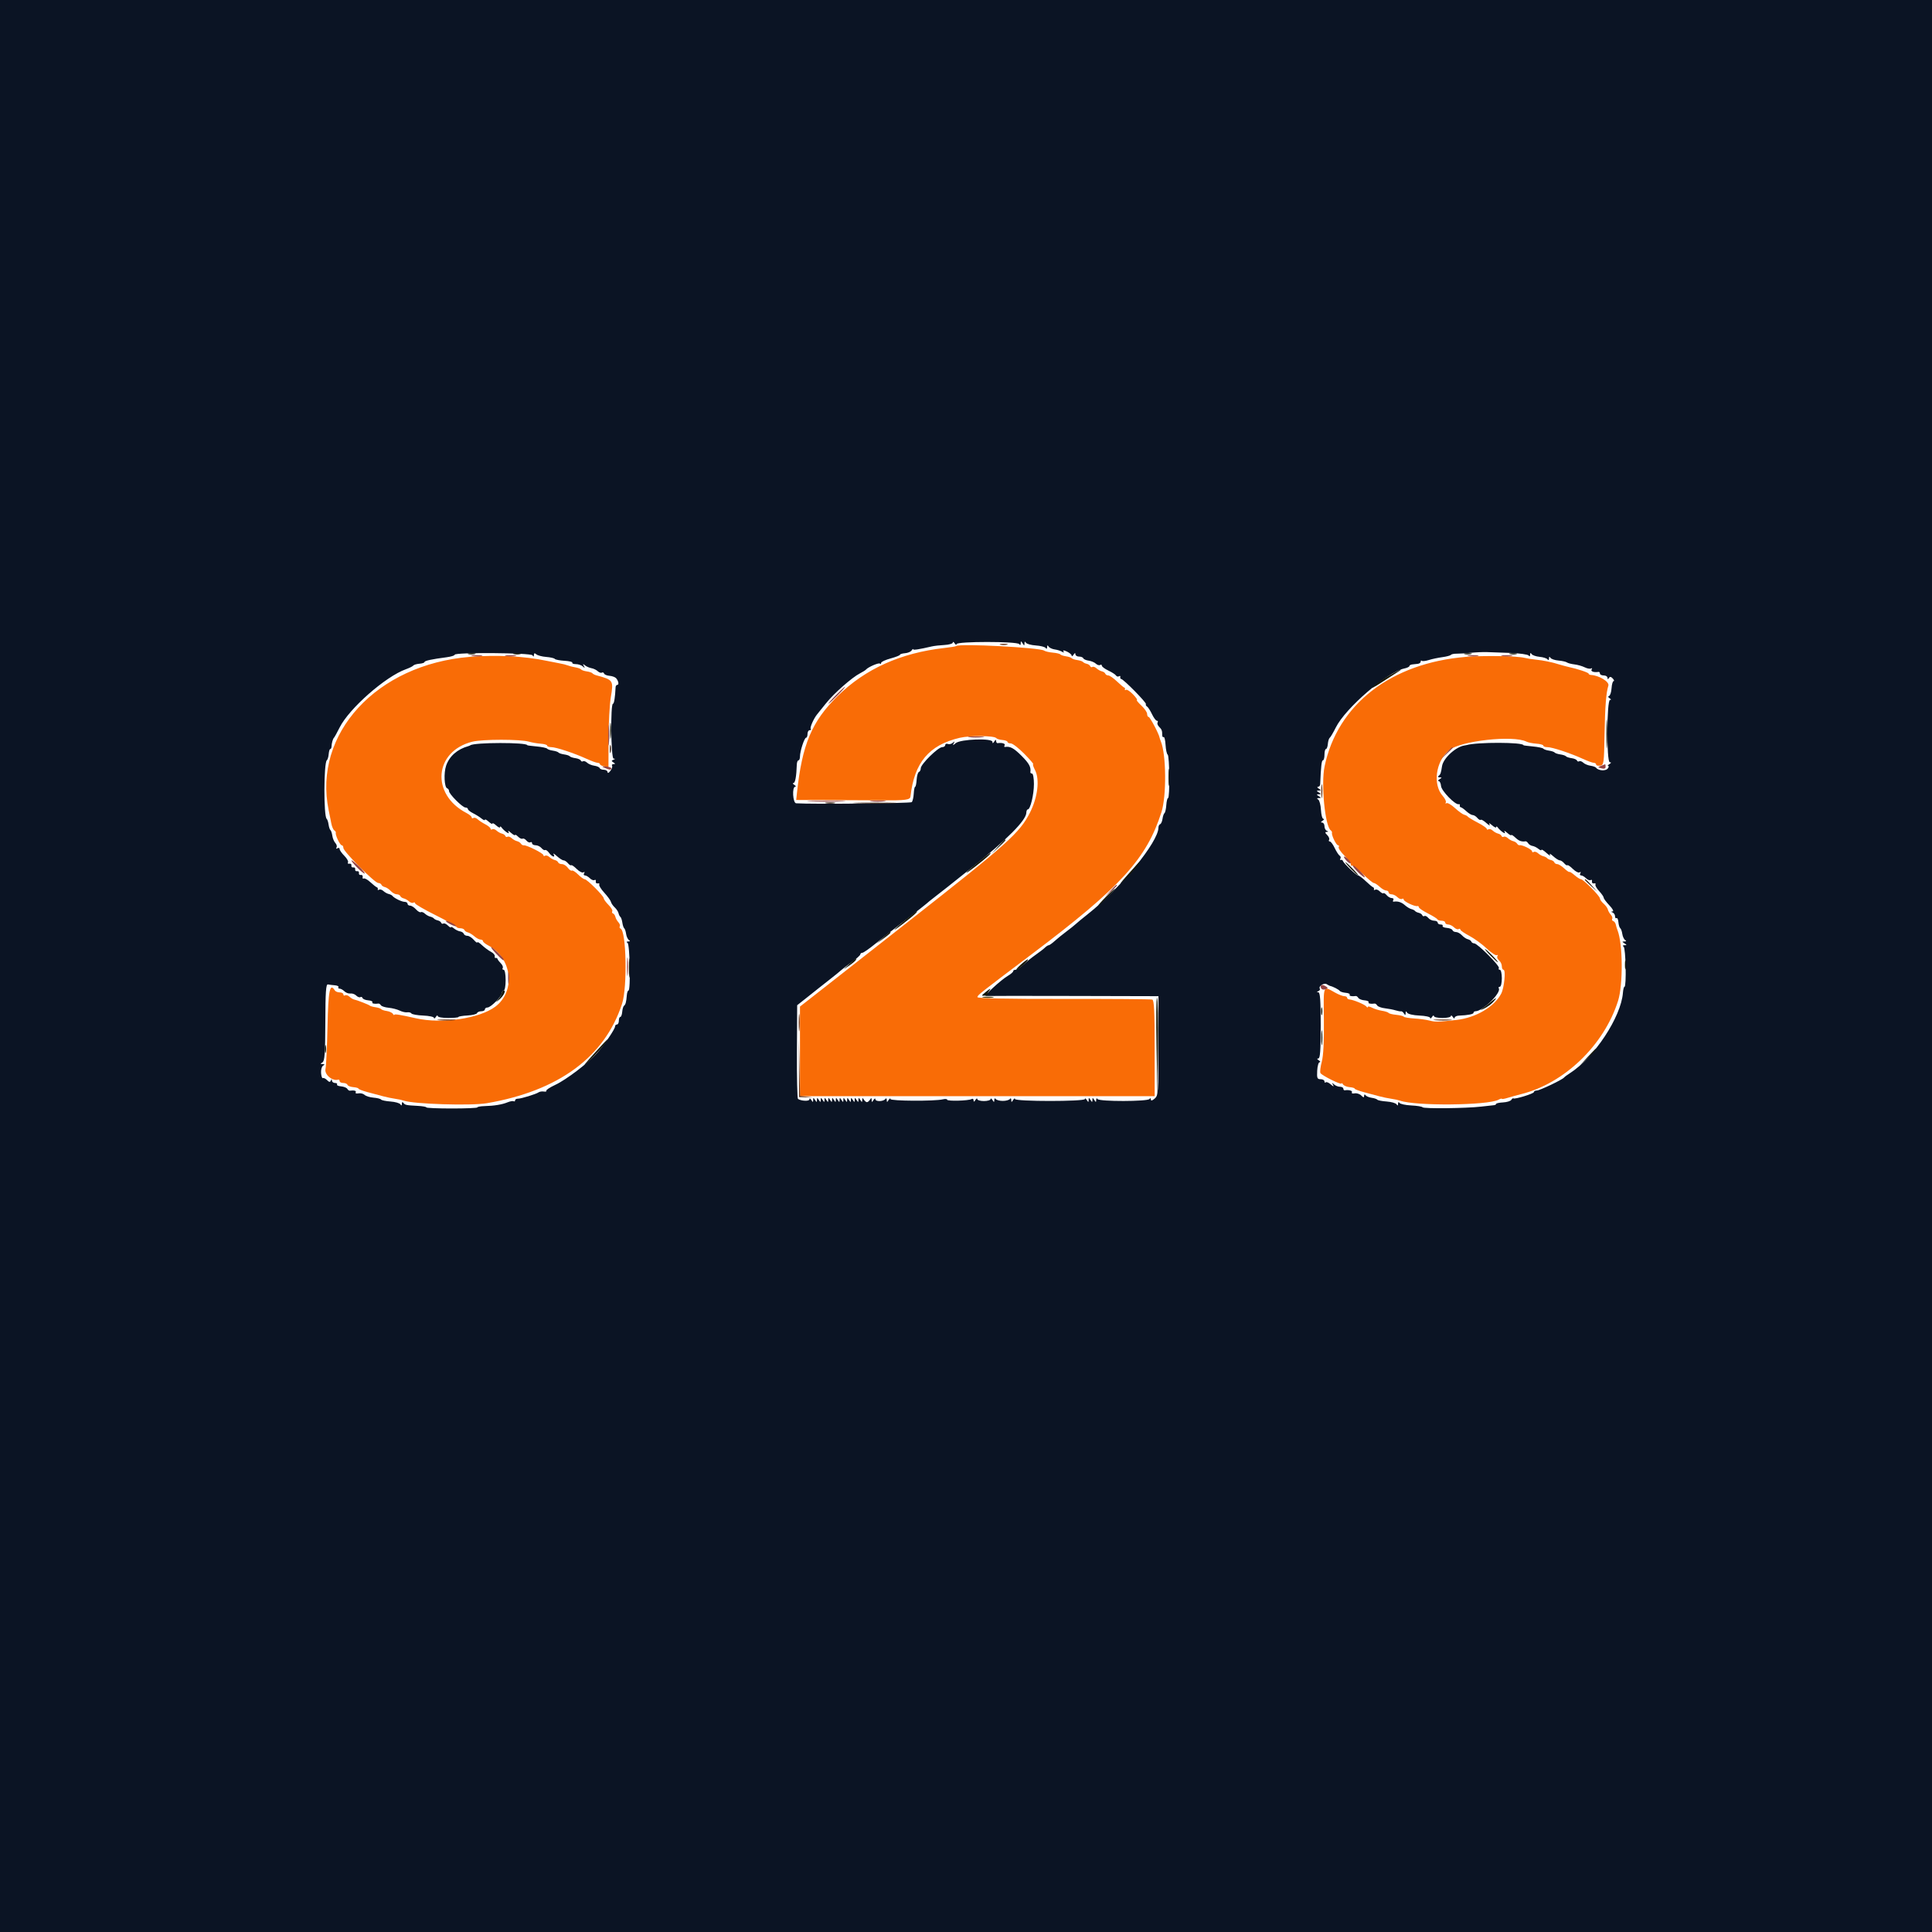 <svg id="svg" version="1.1" xmlns="http://www.w3.org/2000/svg" xmlns:xlink="http://www.w3.org/1999/xlink" width="400" height="400" viewBox="0, 0, 400,400"><g id="svgg"><path id="path0" d="M198.009 133.751 C 197.922 133.832,196.797 134.017,195.508 134.161 C 186.476 135.170,179.122 138.489,173.391 144.141 C 168.053 149.405,166.072 154.131,165.002 164.160 L 164.846 165.625 170.997 165.649 C 174.380 165.661,179.570 165.686,182.529 165.704 C 187.506 165.734,188.427 165.611,188.506 164.909 C 189.295 157.874,192.331 154.256,198.705 152.755 C 200.823 152.256,205.897 152.300,206.272 152.820 C 206.391 152.986,206.963 153.160,207.541 153.208 C 208.120 153.256,208.594 153.433,208.594 153.601 C 208.594 153.769,208.901 153.910,209.277 153.915 C 209.653 153.920,210.908 154.887,212.065 156.064 C 213.223 157.240,214.053 158.203,213.911 158.203 C 213.768 158.203,213.941 158.763,214.295 159.448 C 215.293 161.377,214.852 165.069,213.246 168.233 C 211.103 172.455,208.654 174.653,188.213 190.692 C 185.565 192.770,180.322 196.885,176.563 199.836 C 172.803 202.788,168.804 205.922,167.677 206.801 L 165.628 208.398 165.626 217.676 L 165.625 226.953 202.344 226.953 L 239.063 226.953 239.063 217.034 C 239.063 209.446,238.948 207.077,238.574 206.952 C 238.306 206.863,230.044 206.801,220.215 206.815 C 208.466 206.832,202.351 206.706,202.366 206.447 C 202.390 206.026,202.682 205.796,213.672 197.511 C 232.057 183.652,237.374 177.827,240.462 168.164 C 241.536 164.804,241.469 156.245,240.347 153.516 C 240.215 153.193,240.091 152.828,240.073 152.703 C 239.966 151.987,238.095 148.438,237.824 148.438 C 237.646 148.438,237.500 148.156,237.500 147.813 C 237.500 147.469,236.954 146.678,236.287 146.055 C 235.620 145.432,235.213 144.922,235.383 144.922 C 235.554 144.922,235.194 144.401,234.584 143.764 C 233.973 143.127,233.321 142.701,233.134 142.816 C 232.946 142.932,232.841 142.882,232.900 142.705 C 232.960 142.528,232.920 142.382,232.813 142.382 C 232.705 142.381,232.020 141.810,231.290 141.112 C 230.560 140.415,229.739 139.844,229.467 139.844 C 229.194 139.844,228.913 139.681,228.841 139.482 C 228.770 139.284,228.451 139.064,228.134 138.994 C 227.817 138.924,227.320 138.646,227.029 138.375 C 226.738 138.105,226.353 137.974,226.174 138.085 C 225.995 138.196,225.789 138.122,225.717 137.922 C 225.645 137.722,225.322 137.501,225.000 137.432 C 224.678 137.362,224.326 137.191,224.219 137.052 C 224.111 136.913,223.584 136.737,223.047 136.661 C 222.510 136.585,221.982 136.410,221.875 136.271 C 221.768 136.132,221.240 135.956,220.703 135.880 C 220.166 135.804,219.639 135.628,219.531 135.488 C 219.424 135.349,218.721 135.182,217.969 135.118 C 217.217 135.054,216.419 134.870,216.195 134.708 C 215.310 134.070,198.609 133.191,198.009 133.751 M97.266 135.997 C 77.944 137.583,64.776 151.906,68.052 167.773 C 68.229 168.633,68.476 169.863,68.601 170.508 C 68.725 171.152,69.000 171.787,69.212 171.919 C 69.425 172.050,69.565 172.277,69.524 172.424 C 69.393 172.895,70.396 175.000,70.751 175.000 C 70.939 175.000,71.094 175.256,71.094 175.569 C 71.094 176.292,77.585 182.813,78.305 182.813 C 78.600 182.813,78.900 182.975,78.971 183.174 C 79.043 183.373,79.365 183.592,79.688 183.662 C 80.010 183.732,80.558 184.097,80.905 184.473 C 81.253 184.849,81.809 185.156,82.142 185.156 C 82.475 185.156,82.806 185.319,82.878 185.518 C 82.949 185.716,83.267 185.936,83.584 186.006 C 83.902 186.076,84.399 186.354,84.690 186.625 C 84.981 186.895,85.381 187.017,85.578 186.895 C 85.776 186.773,85.938 186.828,85.938 187.018 C 85.938 187.207,87.827 188.305,90.137 189.456 C 92.446 190.608,94.395 191.693,94.466 191.869 C 94.538 192.044,94.919 192.188,95.313 192.188 C 95.706 192.188,96.087 192.350,96.159 192.549 C 96.230 192.748,96.546 192.967,96.860 193.037 C 97.174 193.107,97.778 193.472,98.203 193.848 C 98.628 194.224,99.206 194.531,99.488 194.531 C 99.769 194.531,100.000 194.677,100.000 194.856 C 100.000 195.034,100.483 195.430,101.074 195.735 C 106.005 198.279,106.825 205.156,102.584 208.391 C 99.323 210.878,91.472 212.041,86.133 210.828 C 82.891 210.092,81.640 209.892,81.635 210.111 C 81.631 210.243,81.500 210.150,81.342 209.904 C 81.184 209.657,80.615 209.393,80.078 209.318 C 79.541 209.242,79.014 209.066,78.906 208.927 C 78.799 208.788,78.271 208.612,77.734 208.536 C 77.197 208.460,76.670 208.311,76.563 208.203 C 76.362 208.003,73.933 207.058,73.251 206.916 C 73.042 206.872,72.632 206.615,72.341 206.344 C 72.050 206.074,71.650 205.952,71.453 206.074 C 71.255 206.196,71.094 206.110,71.094 205.882 C 71.094 205.655,70.753 205.469,70.336 205.469 C 69.919 205.469,69.463 205.283,69.323 205.056 C 68.296 203.395,67.964 205.029,67.810 212.500 C 67.724 216.689,67.533 220.661,67.385 221.325 C 67.129 222.479,68.834 223.906,70.020 223.530 C 70.181 223.479,70.313 223.613,70.313 223.828 C 70.313 224.043,70.649 224.219,71.061 224.219 C 71.473 224.219,71.868 224.393,71.940 224.606 C 72.012 224.819,72.554 225.033,73.145 225.082 C 73.735 225.131,74.219 225.269,74.219 225.391 C 74.219 225.512,75.054 225.834,76.074 226.108 C 77.095 226.381,78.545 226.769,79.297 226.969 C 80.049 227.169,81.191 227.406,81.836 227.495 C 82.480 227.585,83.271 227.754,83.594 227.871 C 85.575 228.592,97.525 228.967,100.781 228.411 C 115.640 225.871,125.209 218.835,128.794 207.813 C 129.914 204.367,129.677 192.691,128.478 192.252 C 128.281 192.180,128.211 191.974,128.321 191.795 C 128.432 191.616,128.301 191.231,128.031 190.940 C 127.760 190.649,127.482 190.152,127.412 189.834 C 127.342 189.517,127.121 189.199,126.921 189.127 C 126.721 189.055,126.650 188.846,126.763 188.664 C 126.876 188.481,126.525 187.889,125.984 187.348 C 125.443 186.806,125.000 186.194,125.000 185.986 C 125.000 185.494,121.537 182.031,121.045 182.031 C 120.838 182.031,120.225 181.588,119.684 181.047 C 119.142 180.506,118.567 180.145,118.405 180.245 C 118.243 180.345,117.864 180.085,117.563 179.667 C 117.262 179.248,116.717 178.906,116.353 178.906 C 115.988 178.906,115.632 178.744,115.560 178.545 C 115.488 178.346,115.170 178.126,114.853 178.057 C 114.536 177.987,114.038 177.708,113.747 177.438 C 113.456 177.167,113.057 177.046,112.859 177.168 C 112.662 177.290,112.500 177.234,112.500 177.043 C 112.500 176.668,109.013 174.923,108.442 175.012 C 108.251 175.042,107.986 174.890,107.852 174.674 C 107.719 174.458,107.352 174.223,107.037 174.152 C 106.722 174.081,106.226 173.802,105.935 173.532 C 105.644 173.261,105.259 173.130,105.080 173.241 C 104.901 173.352,104.695 173.279,104.623 173.079 C 104.551 172.879,104.233 172.658,103.916 172.588 C 103.598 172.518,103.101 172.240,102.810 171.969 C 102.519 171.699,102.119 171.577,101.922 171.699 C 101.724 171.821,101.563 171.765,101.563 171.573 C 101.563 171.382,101.079 170.976,100.488 170.671 C 99.897 170.367,99.180 169.896,98.894 169.625 C 98.608 169.355,98.213 169.233,98.015 169.355 C 97.818 169.477,97.656 169.421,97.656 169.230 C 97.656 169.038,97.175 168.633,96.587 168.328 C 89.136 164.466,89.878 155.524,97.812 153.558 C 99.931 153.034,107.690 153.032,109.517 153.556 C 110.159 153.740,111.268 153.930,111.983 153.978 C 112.697 154.027,113.281 154.206,113.281 154.377 C 113.281 154.548,113.665 154.688,114.134 154.688 C 115.119 154.688,118.925 155.948,121.484 157.121 C 122.451 157.565,123.462 157.931,123.730 157.935 C 123.999 157.939,124.219 158.069,124.219 158.223 C 124.219 158.377,124.614 158.578,125.098 158.671 L 125.977 158.839 125.994 152.955 C 126.004 149.718,126.213 145.869,126.458 144.401 C 127.051 140.846,127.002 140.771,123.438 139.807 C 123.115 139.720,122.764 139.535,122.656 139.396 C 122.549 139.257,122.021 139.081,121.484 139.005 C 120.947 138.929,120.417 138.747,120.305 138.600 C 120.194 138.453,119.666 138.260,119.133 138.171 C 118.600 138.083,117.900 137.904,117.578 137.774 C 117.256 137.644,116.465 137.444,115.820 137.331 C 115.176 137.217,113.945 136.977,113.086 136.797 C 108.559 135.847,102.708 135.551,97.266 135.997 M303.516 135.999 C 287.990 137.264,276.911 145.849,274.239 158.683 C 273.480 162.328,274.324 171.049,275.520 171.919 C 275.700 172.050,275.815 172.277,275.774 172.424 C 275.639 172.911,276.652 175.000,277.024 175.000 C 277.225 175.000,277.287 175.166,277.162 175.368 C 277.037 175.571,277.554 176.356,278.311 177.113 C 279.068 177.870,279.688 178.701,279.688 178.958 C 279.688 179.216,279.790 179.325,279.915 179.200 C 280.040 179.075,281.024 179.837,282.103 180.893 C 283.181 181.949,284.229 182.812,284.431 182.813 C 284.633 182.813,285.176 183.164,285.637 183.594 C 286.098 184.023,286.706 184.375,286.988 184.375 C 287.269 184.375,287.500 184.551,287.500 184.766 C 287.500 184.980,287.776 185.156,288.114 185.156 C 288.451 185.156,288.993 185.422,289.317 185.746 C 289.641 186.070,290.068 186.235,290.266 186.113 C 290.463 185.991,290.625 186.056,290.625 186.258 C 290.625 186.647,292.963 187.750,293.457 187.593 C 293.618 187.542,293.750 187.648,293.750 187.829 C 293.750 188.010,294.585 188.582,295.605 189.099 C 296.626 189.616,297.520 190.171,297.591 190.332 C 297.663 190.493,298.058 190.625,298.470 190.625 C 298.882 190.625,299.219 190.801,299.219 191.016 C 299.219 191.230,299.495 191.406,299.833 191.406 C 300.170 191.406,300.712 191.672,301.036 191.996 C 301.360 192.320,301.787 192.485,301.985 192.363 C 302.182 192.241,302.344 192.284,302.344 192.458 C 302.344 192.632,303.179 193.214,304.199 193.751 C 305.219 194.287,306.837 195.462,307.793 196.362 C 308.748 197.261,309.699 197.893,309.904 197.766 C 310.109 197.639,310.164 197.719,310.026 197.942 C 309.887 198.166,310.036 198.566,310.356 198.832 C 310.676 199.097,310.938 199.644,310.938 200.048 C 310.938 200.451,311.090 200.781,311.277 200.781 C 311.801 200.781,311.440 204.511,310.798 205.741 C 309.376 208.463,305.543 210.715,301.563 211.167 C 297.769 211.598,297.178 211.610,295.898 211.281 C 295.254 211.115,293.848 210.926,292.773 210.861 C 291.699 210.796,290.732 210.628,290.625 210.488 C 290.518 210.349,289.814 210.177,289.063 210.106 C 288.311 210.036,287.607 209.860,287.500 209.715 C 287.393 209.570,286.758 209.366,286.089 209.261 C 285.420 209.156,284.498 208.868,284.038 208.623 C 283.579 208.377,283.200 208.314,283.197 208.482 C 283.194 208.651,283.062 208.613,282.904 208.398 C 282.597 207.980,280.202 206.978,279.395 206.930 C 279.126 206.914,278.906 206.755,278.906 206.576 C 278.906 206.396,278.648 206.250,278.332 206.250 C 278.016 206.250,277.182 205.930,276.477 205.540 C 273.857 204.088,274.016 203.713,274.095 211.148 C 274.143 215.688,273.998 218.537,273.654 219.843 C 273.372 220.912,273.252 221.959,273.387 222.170 C 273.732 222.709,277.733 224.688,277.740 224.323 C 277.744 224.158,277.885 224.242,278.055 224.510 C 278.225 224.777,278.838 225.035,279.416 225.083 C 279.995 225.131,280.469 225.269,280.469 225.391 C 280.469 225.512,281.304 225.834,282.324 226.108 C 283.345 226.381,284.795 226.769,285.547 226.969 C 286.299 227.169,287.441 227.406,288.086 227.495 C 288.730 227.585,289.521 227.754,289.844 227.871 C 292.993 229.017,308.014 228.881,310.247 227.686 C 310.627 227.483,310.938 227.398,310.938 227.498 C 310.938 227.598,311.509 227.502,312.207 227.284 C 312.905 227.066,314.116 226.730,314.897 226.538 C 323.856 224.330,332.081 216.429,334.999 207.227 C 336.064 203.866,335.997 195.345,334.883 192.578 C 334.754 192.256,334.596 191.732,334.533 191.413 C 334.469 191.095,334.231 190.772,334.003 190.696 C 333.775 190.620,333.679 190.412,333.790 190.233 C 333.901 190.053,333.770 189.669,333.500 189.378 C 333.229 189.087,332.953 188.600,332.886 188.297 C 332.819 187.993,332.423 187.449,332.007 187.088 C 331.591 186.727,331.250 186.247,331.250 186.020 C 331.250 185.516,327.813 182.031,327.316 182.031 C 327.120 182.031,326.534 181.662,326.014 181.210 C 325.495 180.758,325.006 180.451,324.928 180.526 C 324.850 180.602,324.362 180.269,323.843 179.785 C 323.324 179.302,322.684 178.906,322.420 178.906 C 322.156 178.906,321.882 178.744,321.810 178.545 C 321.738 178.346,321.416 178.126,321.094 178.057 C 320.771 177.987,320.418 177.812,320.309 177.668 C 320.199 177.524,319.852 177.348,319.537 177.277 C 319.222 177.206,318.726 176.927,318.435 176.657 C 318.144 176.386,317.744 176.265,317.547 176.387 C 317.349 176.509,317.188 176.444,317.188 176.242 C 317.188 175.871,315.099 174.858,314.611 174.993 C 314.465 175.034,314.236 174.890,314.102 174.674 C 313.969 174.458,313.602 174.223,313.287 174.152 C 312.972 174.081,312.476 173.802,312.185 173.532 C 311.894 173.261,311.509 173.130,311.330 173.241 C 311.151 173.352,310.945 173.279,310.873 173.079 C 310.801 172.879,310.483 172.658,310.166 172.588 C 309.848 172.518,309.351 172.240,309.060 171.969 C 308.769 171.699,308.369 171.577,308.172 171.699 C 307.974 171.821,307.813 171.779,307.813 171.604 C 307.813 171.430,306.978 170.853,305.957 170.321 C 304.937 169.790,304.012 169.233,303.903 169.084 C 303.793 168.935,303.455 168.755,303.151 168.684 C 302.848 168.613,301.986 167.991,301.236 167.302 C 300.486 166.612,299.698 166.156,299.485 166.288 C 299.272 166.419,299.204 166.356,299.333 166.147 C 299.462 165.938,299.181 165.333,298.710 164.803 C 296.599 162.430,297.241 157.655,299.981 155.349 C 302.318 153.383,313.293 152.159,316.058 153.557 C 316.403 153.731,317.326 153.917,318.109 153.970 C 318.891 154.023,319.531 154.206,319.531 154.377 C 319.531 154.548,319.915 154.688,320.384 154.688 C 321.369 154.688,325.175 155.948,327.734 157.121 C 328.701 157.565,329.712 157.931,329.980 157.935 C 330.249 157.939,330.469 158.101,330.469 158.295 C 330.469 158.489,330.834 158.592,331.280 158.523 C 332.057 158.404,332.095 158.132,332.207 151.953 C 332.310 146.262,332.537 143.373,332.993 141.957 C 333.249 141.163,331.106 139.844,329.395 139.743 C 329.126 139.727,328.906 139.605,328.906 139.473 C 328.906 139.250,326.606 138.479,324.805 138.099 C 324.375 138.008,323.449 137.759,322.747 137.547 C 322.044 137.334,321.384 137.152,321.280 137.142 C 321.176 137.132,320.696 137.028,320.213 136.911 C 319.731 136.795,318.721 136.642,317.969 136.571 C 317.217 136.501,316.162 136.332,315.625 136.197 C 314.100 135.813,307.183 135.700,303.516 135.999 " stroke="none" fill="#f96c06" fill-rule="evenodd"></path><path id="path1" d="M0.000 200.000 L 0.000 400.000 200.000 400.000 L 400.000 400.000 400.000 200.000 L 400.000 0.000 200.000 0.000 L 0.000 0.000 0.000 200.000 M198.041 133.361 C 198.049 132.767,210.631 132.767,211.029 133.361 C 211.215 133.638,211.320 133.582,211.328 133.203 C 211.339 132.682,211.382 132.682,211.719 133.203 C 212.055 133.724,212.099 133.724,212.109 133.203 C 212.118 132.803,212.212 132.760,212.409 133.069 C 212.567 133.317,213.487 133.572,214.453 133.635 C 215.420 133.699,216.340 133.935,216.498 134.161 C 216.675 134.414,216.789 134.347,216.797 133.984 C 216.805 133.571,216.896 133.535,217.103 133.861 C 217.265 134.116,217.834 134.384,218.367 134.457 C 218.900 134.530,219.583 134.745,219.885 134.934 C 220.244 135.158,220.345 135.134,220.177 134.863 C 220.010 134.593,220.261 134.606,220.895 134.900 C 221.431 135.148,221.873 135.527,221.878 135.742 C 221.883 135.957,222.057 135.869,222.266 135.547 C 222.518 135.156,222.646 135.124,222.650 135.449 C 222.654 135.718,222.993 135.938,223.405 135.938 C 223.817 135.938,224.212 136.097,224.284 136.291 C 224.355 136.485,224.854 136.705,225.391 136.779 C 225.928 136.853,226.601 137.135,226.887 137.406 C 227.173 137.676,227.568 137.798,227.766 137.676 C 227.963 137.554,228.125 137.620,228.125 137.823 C 228.125 138.026,228.733 138.481,229.476 138.833 C 230.218 139.186,230.934 139.648,231.065 139.861 C 231.196 140.073,231.472 140.143,231.677 140.016 C 231.883 139.890,232.002 139.957,231.943 140.166 C 231.884 140.376,231.971 140.561,232.136 140.579 C 232.634 140.633,237.414 145.488,237.249 145.774 C 237.165 145.920,237.271 146.147,237.483 146.279 C 237.696 146.410,238.158 147.125,238.511 147.868 C 238.863 148.611,239.318 149.219,239.521 149.219 C 239.724 149.219,239.790 149.380,239.668 149.578 C 239.546 149.775,239.680 150.171,239.966 150.457 C 240.535 151.026,240.625 151.260,240.625 152.171 C 240.625 152.506,240.757 152.699,240.918 152.600 C 241.079 152.500,241.258 153.228,241.316 154.218 C 241.374 155.208,241.571 156.114,241.754 156.232 C 242.145 156.483,242.219 165.234,241.830 165.234 C 241.685 165.234,241.522 165.888,241.468 166.687 C 241.414 167.486,241.246 168.233,241.095 168.347 C 240.944 168.461,240.760 168.994,240.685 169.531 C 240.611 170.068,240.391 170.566,240.197 170.638 C 240.003 170.710,239.844 171.024,239.844 171.337 C 239.844 174.306,232.024 183.884,225.196 189.278 C 224.122 190.126,223.008 191.043,222.721 191.315 C 222.433 191.586,221.554 192.289,220.767 192.877 C 219.980 193.465,218.898 194.341,218.363 194.824 C 217.828 195.308,217.270 195.703,217.122 195.703 C 216.974 195.703,216.620 195.929,216.336 196.204 C 216.053 196.480,215.205 197.133,214.453 197.657 C 213.701 198.180,212.559 199.096,211.914 199.693 C 211.270 200.289,210.522 200.778,210.254 200.779 C 209.985 200.780,209.766 200.919,209.766 201.088 C 209.766 201.256,209.239 201.705,208.595 202.085 C 207.229 202.892,203.527 206.293,204.102 206.212 C 204.316 206.182,212.446 206.178,222.168 206.204 L 239.844 206.250 239.844 216.515 C 239.844 226.296,239.807 226.811,239.063 227.448 C 238.538 227.898,238.279 227.958,238.275 227.633 C 238.272 227.332,238.160 227.297,237.982 227.539 C 237.591 228.071,227.627 228.086,227.252 227.555 C 227.076 227.306,226.960 227.375,226.953 227.734 C 226.942 228.255,226.899 228.255,226.563 227.734 C 226.226 227.214,226.183 227.214,226.172 227.734 C 226.161 228.255,226.118 228.255,225.781 227.734 C 225.445 227.214,225.401 227.214,225.391 227.734 C 225.380 228.255,225.337 228.255,225.000 227.734 C 224.792 227.412,224.619 227.325,224.615 227.542 C 224.607 228.077,210.158 228.074,210.150 227.539 C 210.147 227.324,209.974 227.412,209.766 227.734 C 209.429 228.255,209.386 228.255,209.375 227.734 C 209.368 227.389,209.245 227.309,209.076 227.539 C 208.918 227.754,208.262 227.930,207.617 227.930 C 206.973 227.930,206.316 227.754,206.158 227.539 C 205.989 227.309,205.866 227.389,205.859 227.734 C 205.849 228.255,205.805 228.255,205.469 227.734 C 205.260 227.412,205.087 227.330,205.084 227.553 C 205.081 227.776,204.463 227.958,203.711 227.958 C 202.959 227.958,202.341 227.776,202.338 227.553 C 202.334 227.330,202.161 227.412,201.953 227.734 C 201.678 228.160,201.573 228.181,201.568 227.809 C 201.565 227.528,201.382 227.409,201.162 227.545 C 200.574 227.908,196.094 228.031,196.094 227.684 C 196.094 227.522,195.698 227.485,195.215 227.604 C 193.538 228.015,184.375 227.969,184.369 227.550 C 184.366 227.329,184.193 227.412,183.984 227.734 C 183.648 228.255,183.604 228.255,183.594 227.734 C 183.587 227.389,183.464 227.309,183.295 227.539 C 182.896 228.082,181.251 228.120,181.244 227.586 C 181.241 227.345,181.068 227.412,180.859 227.734 C 180.523 228.255,180.479 228.255,180.469 227.734 C 180.459 227.264,180.392 227.251,180.126 227.670 C 179.944 227.957,179.659 228.192,179.492 228.192 C 179.325 228.192,179.040 227.957,178.858 227.670 C 178.593 227.251,178.525 227.264,178.516 227.734 C 178.505 228.255,178.462 228.255,178.125 227.734 C 177.788 227.214,177.745 227.214,177.734 227.734 C 177.724 228.255,177.680 228.255,177.344 227.734 C 177.007 227.214,176.964 227.214,176.953 227.734 C 176.942 228.255,176.899 228.255,176.563 227.734 C 176.226 227.214,176.183 227.214,176.172 227.734 C 176.161 228.255,176.118 228.255,175.781 227.734 C 175.445 227.214,175.401 227.214,175.391 227.734 C 175.380 228.255,175.337 228.255,175.000 227.734 C 174.663 227.214,174.620 227.214,174.609 227.734 C 174.599 228.255,174.555 228.255,174.219 227.734 C 173.882 227.214,173.839 227.214,173.828 227.734 C 173.817 228.255,173.774 228.255,173.438 227.734 C 173.101 227.214,173.058 227.214,173.047 227.734 C 173.036 228.255,172.993 228.255,172.656 227.734 C 172.320 227.214,172.276 227.214,172.266 227.734 C 172.255 228.255,172.212 228.255,171.875 227.734 C 171.538 227.214,171.495 227.214,171.484 227.734 C 171.474 228.255,171.430 228.255,171.094 227.734 C 170.757 227.214,170.714 227.214,170.703 227.734 C 170.692 228.255,170.649 228.255,170.313 227.734 C 169.976 227.214,169.933 227.214,169.922 227.734 C 169.911 228.255,169.868 228.255,169.531 227.734 C 169.195 227.214,169.151 227.214,169.141 227.734 C 169.130 228.255,169.087 228.255,168.750 227.734 C 168.413 227.214,168.370 227.214,168.359 227.734 C 168.349 228.255,168.305 228.255,167.969 227.734 C 167.744 227.387,167.588 227.337,167.584 227.611 C 167.579 228.034,165.941 227.976,165.215 227.527 C 165.067 227.436,164.969 223.033,164.996 217.743 L 165.045 208.124 166.995 206.582 C 168.068 205.733,169.209 204.825,169.531 204.565 C 169.854 204.304,170.904 203.478,171.865 202.729 C 172.827 201.980,173.843 201.154,174.124 200.894 C 174.405 200.634,175.420 199.857,176.380 199.168 C 177.340 198.478,178.125 197.768,178.125 197.590 C 178.125 197.412,178.308 197.266,178.533 197.266 C 178.757 197.266,179.963 196.431,181.212 195.410 C 182.461 194.390,185.310 192.154,187.542 190.441 C 189.775 188.729,191.689 187.230,191.797 187.111 C 191.904 186.991,192.783 186.283,193.749 185.537 C 194.715 184.790,195.769 183.967,196.092 183.706 C 196.415 183.446,198.701 181.623,201.172 179.656 C 208.503 173.820,212.467 169.828,212.490 168.262 C 212.496 167.886,212.633 167.578,212.796 167.578 C 213.326 167.578,214.063 164.515,214.063 162.311 C 214.063 161.126,213.887 160.156,213.672 160.156 C 213.457 160.156,213.302 160.024,213.328 159.863 C 213.491 158.827,213.075 158.059,211.493 156.476 C 209.895 154.878,209.127 154.468,208.076 154.651 C 207.899 154.682,207.866 154.527,208.002 154.307 C 208.217 153.959,207.435 153.719,206.543 153.860 C 206.382 153.885,206.247 153.687,206.244 153.418 C 206.240 153.092,206.112 153.125,205.859 153.516 C 205.583 153.943,205.479 153.963,205.475 153.589 C 205.465 152.786,198.871 153.018,197.882 153.856 C 197.279 154.367,197.194 154.377,197.451 153.906 C 197.702 153.447,197.664 153.419,197.275 153.778 C 197.003 154.030,196.538 154.143,196.241 154.029 C 195.945 153.916,195.703 154.017,195.703 154.255 C 195.703 154.493,195.417 154.688,195.067 154.688 C 194.230 154.688,190.648 158.213,190.635 159.049 C 190.630 159.408,190.457 159.759,190.251 159.831 C 190.046 159.902,189.834 160.620,189.781 161.426 C 189.728 162.231,189.588 162.891,189.471 162.891 C 189.354 162.891,189.223 163.532,189.180 164.317 C 189.137 165.101,188.952 165.892,188.769 166.075 C 188.517 166.327,168.189 166.530,164.833 166.314 C 164.142 166.270,163.950 162.895,164.638 162.885 C 164.858 162.881,164.775 162.708,164.453 162.500 C 164.131 162.292,164.051 162.119,164.276 162.115 C 164.643 162.110,164.887 160.769,164.970 158.301 C 164.987 157.817,165.141 157.422,165.313 157.422 C 165.484 157.422,165.625 157.068,165.625 156.634 C 165.625 155.534,166.535 152.734,166.892 152.734 C 167.055 152.734,167.188 152.383,167.188 151.953 C 167.188 151.523,167.393 151.172,167.643 151.172 C 167.894 151.172,167.989 151.062,167.854 150.927 C 167.619 150.692,168.455 148.778,169.182 147.888 C 169.374 147.653,170.207 146.618,171.033 145.589 C 172.693 143.519,176.377 140.272,178.035 139.418 C 178.621 139.116,179.189 138.761,179.297 138.629 C 179.715 138.117,181.945 137.154,182.177 137.385 C 182.312 137.520,182.422 137.457,182.422 137.245 C 182.422 137.033,183.301 136.621,184.375 136.328 C 185.449 136.036,186.328 135.691,186.328 135.561 C 186.328 135.432,186.802 135.287,187.380 135.240 C 187.959 135.192,188.572 134.934,188.742 134.666 C 188.912 134.399,189.053 134.288,189.057 134.420 C 189.062 134.636,190.261 134.455,192.903 133.839 C 193.403 133.722,194.590 133.586,195.539 133.537 C 196.489 133.488,197.268 133.261,197.272 133.032 C 197.275 132.804,197.448 132.881,197.656 133.203 C 197.865 133.525,198.038 133.597,198.041 133.361 M312.695 135.184 C 314.629 135.254,316.340 135.496,316.498 135.722 C 316.676 135.977,316.789 135.910,316.797 135.547 C 316.805 135.149,316.901 135.105,317.096 135.410 C 317.254 135.657,317.998 135.917,318.750 135.988 C 319.502 136.058,320.246 136.296,320.404 136.515 C 320.577 136.755,320.696 136.681,320.703 136.328 C 320.711 135.930,320.807 135.886,321.002 136.191 C 321.160 136.438,321.904 136.693,322.656 136.757 C 323.408 136.821,324.199 136.997,324.414 137.149 C 324.629 137.300,325.332 137.484,325.977 137.558 C 326.621 137.631,327.575 137.903,328.097 138.161 C 328.619 138.420,329.217 138.526,329.427 138.396 C 329.638 138.266,329.684 138.362,329.529 138.612 C 329.283 139.011,329.998 139.260,330.957 139.109 C 331.118 139.083,331.250 139.238,331.250 139.453 C 331.250 139.668,331.602 139.844,332.031 139.844 C 332.461 139.844,332.815 140.063,332.818 140.332 C 332.823 140.684,332.905 140.696,333.111 140.375 C 333.319 140.053,333.537 140.080,333.902 140.473 C 334.179 140.771,334.259 141.016,334.080 141.016 C 333.900 141.016,333.710 141.675,333.656 142.480 C 333.603 143.286,333.372 144.011,333.142 144.090 C 332.883 144.180,332.926 144.363,333.257 144.573 C 333.592 144.785,333.621 144.912,333.335 144.916 C 332.645 144.925,332.596 157.810,333.286 157.818 C 333.641 157.823,333.617 157.936,333.203 158.203 C 332.881 158.411,332.771 158.584,332.958 158.588 C 333.145 158.591,333.095 158.839,332.846 159.139 C 332.404 159.672,330.875 159.558,330.469 158.961 C 330.361 158.803,329.834 158.612,329.297 158.536 C 328.760 158.460,328.086 158.177,327.801 157.907 C 327.515 157.636,327.134 157.505,326.955 157.616 C 326.776 157.727,326.570 157.657,326.498 157.462 C 326.426 157.266,325.928 157.045,325.391 156.971 C 324.854 156.897,324.326 156.722,324.219 156.583 C 324.111 156.444,323.584 156.268,323.047 156.193 C 322.510 156.117,321.982 155.941,321.875 155.802 C 321.768 155.663,321.240 155.487,320.703 155.411 C 320.166 155.335,319.634 155.151,319.521 155.000 C 319.407 154.850,318.440 154.646,317.372 154.546 C 316.304 154.447,315.430 154.336,315.430 154.299 C 315.430 153.649,305.783 153.623,303.613 154.268 C 303.560 154.284,303.384 154.316,303.223 154.339 C 301.402 154.599,298.806 156.990,298.555 158.637 C 298.337 160.066,298.235 160.357,297.852 160.639 C 297.622 160.807,297.702 160.930,298.047 160.938 C 298.568 160.948,298.568 160.992,298.047 161.328 C 297.725 161.536,297.642 161.709,297.864 161.713 C 298.086 161.716,298.305 162.178,298.352 162.739 C 298.435 163.747,301.323 166.712,302.018 166.504 C 302.197 166.450,302.300 166.564,302.246 166.758 C 302.192 166.951,302.284 167.123,302.449 167.140 C 302.614 167.157,303.131 167.526,303.597 167.961 C 304.063 168.395,304.653 168.750,304.909 168.750 C 305.164 168.750,305.595 169.018,305.867 169.345 C 306.139 169.673,306.455 169.847,306.570 169.732 C 306.684 169.618,307.215 169.921,307.749 170.407 C 308.283 170.892,308.573 171.025,308.394 170.703 C 308.187 170.330,308.376 170.387,308.917 170.861 C 309.384 171.271,309.768 171.446,309.772 171.252 C 309.775 171.058,309.907 171.074,310.065 171.289 C 310.648 172.083,311.910 172.923,311.531 172.266 C 311.320 171.899,311.512 171.959,312.042 172.424 C 312.509 172.833,312.891 173.046,312.891 172.897 C 312.891 172.748,313.275 172.984,313.746 173.422 C 314.501 174.127,314.994 174.303,315.874 174.185 C 316.011 174.167,316.249 174.355,316.402 174.602 C 316.555 174.849,316.952 175.092,317.285 175.141 C 317.618 175.190,318.171 175.463,318.515 175.749 C 318.859 176.034,319.141 176.127,319.141 175.956 C 319.141 175.785,319.608 176.071,320.180 176.592 C 320.752 177.113,321.075 177.275,320.898 176.953 C 320.722 176.631,321.012 176.763,321.544 177.246 C 322.076 177.729,322.698 178.125,322.927 178.125 C 323.155 178.125,323.564 178.393,323.836 178.720 C 324.108 179.048,324.412 179.234,324.511 179.135 C 324.611 179.035,325.124 179.386,325.653 179.914 C 326.181 180.442,326.805 180.756,327.039 180.611 C 327.293 180.454,327.353 180.529,327.186 180.799 C 327.032 181.047,327.106 181.250,327.349 181.250 C 327.591 181.250,328.055 181.515,328.380 181.840 C 328.704 182.164,329.135 182.326,329.338 182.201 C 329.541 182.076,329.659 182.206,329.600 182.490 C 329.540 182.775,329.725 182.960,330.010 182.900 C 330.294 182.841,330.435 182.941,330.323 183.122 C 330.211 183.303,330.550 183.915,331.076 184.482 C 331.601 185.049,332.031 185.670,332.031 185.863 C 332.031 186.055,332.560 186.766,333.207 187.442 C 333.853 188.118,334.161 188.686,333.890 188.703 C 333.499 188.727,333.498 188.774,333.887 188.931 C 334.155 189.039,334.375 189.387,334.375 189.704 C 334.375 190.021,334.513 190.195,334.683 190.090 C 334.852 189.986,335.029 190.361,335.075 190.924 C 335.122 191.488,335.291 192.046,335.451 192.166 C 335.611 192.285,335.804 192.822,335.880 193.359 C 335.956 193.896,336.220 194.465,336.466 194.623 C 336.770 194.817,336.725 194.914,336.328 194.922 C 335.807 194.933,335.807 194.976,336.328 195.313 C 336.849 195.649,336.849 195.692,336.328 195.703 C 335.958 195.711,335.896 195.821,336.160 196.002 C 336.595 196.300,336.762 204.297,336.334 204.297 C 336.207 204.297,336.061 204.861,336.008 205.551 C 335.626 210.568,330.064 218.998,325.025 222.197 C 324.474 222.547,323.936 222.947,323.828 223.085 C 323.471 223.545,318.782 225.781,318.175 225.781 C 317.847 225.781,317.578 225.925,317.578 226.101 C 317.578 226.426,313.603 227.647,313.325 227.408 C 313.242 227.336,313.050 227.476,312.899 227.720 C 312.749 227.964,311.982 228.199,311.196 228.242 C 310.409 228.285,309.766 228.423,309.766 228.548 C 309.766 228.674,309.546 228.796,309.277 228.821 C 309.009 228.846,307.822 228.978,306.641 229.114 C 303.519 229.474,294.761 229.572,294.529 229.249 C 294.421 229.098,293.366 228.927,292.185 228.870 C 291.005 228.812,289.910 228.577,289.752 228.347 C 289.571 228.084,289.461 228.146,289.453 228.516 C 289.445 228.926,289.353 228.963,289.149 228.642 C 288.988 228.389,288.068 228.125,287.104 228.056 C 286.140 227.986,285.264 227.816,285.156 227.677 C 285.049 227.538,284.521 227.362,283.984 227.286 C 283.447 227.210,282.879 226.973,282.721 226.758 C 282.546 226.520,282.431 226.569,282.428 226.883 C 282.423 227.279,282.284 227.262,281.831 226.809 C 281.507 226.484,280.887 226.287,280.454 226.370 C 280.021 226.453,279.770 226.355,279.895 226.151 C 280.095 225.828,279.281 225.599,278.418 225.735 C 278.257 225.760,278.125 225.605,278.125 225.391 C 278.125 225.176,277.809 225.000,277.422 225.000 C 277.035 225.000,276.482 224.780,276.193 224.512 C 275.765 224.115,275.726 224.133,275.986 224.609 C 276.218 225.033,276.090 225.006,275.524 224.511 C 275.093 224.134,274.624 223.944,274.480 224.088 C 274.336 224.231,274.219 224.144,274.219 223.893 C 274.219 223.643,273.859 223.438,273.420 223.438 C 272.719 223.438,272.632 223.220,272.711 221.680 C 272.761 220.713,272.989 219.919,273.218 219.916 C 273.446 219.913,273.369 219.740,273.047 219.531 C 272.656 219.279,272.624 219.151,272.949 219.147 C 273.321 219.142,273.438 217.510,273.438 212.305 C 273.438 207.113,273.320 205.461,272.949 205.438 C 272.561 205.413,272.562 205.366,272.952 205.209 C 273.222 205.100,273.355 204.871,273.249 204.698 C 272.934 204.189,274.133 203.416,274.690 203.769 C 274.968 203.945,275.283 204.107,275.391 204.129 C 275.970 204.247,277.177 204.868,277.366 205.145 C 277.485 205.321,278.044 205.503,278.607 205.550 C 279.170 205.596,279.546 205.773,279.441 205.942 C 279.278 206.207,279.859 206.332,280.718 206.217 C 280.855 206.198,281.085 206.373,281.228 206.605 C 281.372 206.838,281.950 207.066,282.513 207.112 C 283.077 207.159,283.452 207.335,283.347 207.505 C 283.184 207.769,283.766 207.894,284.624 207.779 C 284.761 207.761,284.993 207.938,285.138 208.174 C 285.283 208.409,286.006 208.671,286.744 208.756 C 287.482 208.842,288.476 209.035,288.954 209.186 C 289.431 209.337,289.939 209.426,290.082 209.384 C 290.225 209.342,290.491 209.543,290.673 209.830 C 290.939 210.249,291.006 210.236,291.016 209.766 C 291.025 209.320,291.103 209.298,291.341 209.674 C 291.521 209.957,292.603 210.208,293.874 210.260 C 295.094 210.310,296.096 210.527,296.099 210.742 C 296.103 210.957,296.276 210.869,296.484 210.547 C 296.693 210.225,296.866 210.142,296.869 210.362 C 296.872 210.583,297.666 210.764,298.633 210.764 C 299.600 210.764,300.393 210.583,300.397 210.362 C 300.400 210.142,300.573 210.225,300.781 210.547 C 300.990 210.869,301.163 210.948,301.166 210.723 C 301.169 210.497,301.567 210.296,302.051 210.275 C 303.942 210.196,305.078 209.972,305.078 209.680 C 305.078 209.512,305.257 209.375,305.477 209.375 C 306.970 209.375,310.873 205.532,310.308 204.617 C 310.199 204.441,310.296 204.297,310.524 204.297 C 310.754 204.297,310.938 203.516,310.938 202.539 C 310.938 201.562,310.754 200.781,310.524 200.781 C 310.296 200.781,310.208 200.623,310.327 200.430 C 310.586 200.011,305.897 195.313,305.221 195.313 C 304.963 195.313,304.694 195.150,304.622 194.951 C 304.551 194.752,304.229 194.533,303.906 194.463 C 303.584 194.393,303.036 194.028,302.689 193.652 C 302.341 193.276,301.784 192.969,301.452 192.969 C 301.119 192.969,300.788 192.794,300.716 192.581 C 300.645 192.369,300.115 192.155,299.540 192.108 C 298.965 192.061,298.579 191.883,298.684 191.714 C 298.789 191.545,298.600 191.406,298.265 191.406 C 297.930 191.406,297.656 191.230,297.656 191.016 C 297.656 190.801,297.326 190.625,296.923 190.625 C 296.519 190.625,295.972 190.363,295.707 190.043 C 295.441 189.723,295.083 189.549,294.911 189.655 C 294.739 189.762,294.539 189.685,294.467 189.485 C 294.395 189.285,294.072 189.064,293.750 188.994 C 293.428 188.924,293.075 188.749,292.965 188.606 C 292.856 188.462,292.511 188.286,292.199 188.215 C 291.887 188.144,291.284 187.778,290.860 187.402 C 290.153 186.777,289.381 186.537,288.545 186.682 C 288.368 186.713,288.335 186.558,288.471 186.338 C 288.607 186.118,288.465 185.938,288.157 185.938 C 287.848 185.938,287.373 185.670,287.102 185.342 C 286.830 185.015,286.524 184.831,286.421 184.933 C 286.319 185.035,285.978 184.862,285.664 184.548 C 285.350 184.234,284.927 184.080,284.724 184.205 C 284.522 184.330,284.404 184.288,284.463 184.111 C 284.522 183.934,284.438 183.746,284.276 183.693 C 284.114 183.640,283.428 183.069,282.753 182.424 C 282.077 181.778,281.369 181.250,281.179 181.250 C 280.809 181.250,278.173 178.729,278.021 178.229 C 277.971 178.064,277.785 177.978,277.608 178.037 C 277.431 178.096,277.390 177.976,277.516 177.771 C 277.643 177.566,277.573 177.290,277.361 177.159 C 277.148 177.027,276.686 176.312,276.333 175.569 C 275.981 174.827,275.526 174.219,275.323 174.219 C 275.120 174.219,275.054 174.057,275.176 173.860 C 275.298 173.662,275.120 173.223,274.780 172.883 C 274.314 172.417,274.289 172.258,274.679 172.235 C 275.073 172.211,275.080 172.157,274.707 172.007 C 274.438 171.899,274.219 171.473,274.219 171.061 C 274.219 170.649,273.999 170.310,273.730 170.307 C 273.405 170.303,273.438 170.174,273.828 169.922 C 274.150 169.714,274.227 169.541,273.999 169.537 C 273.770 169.534,273.540 168.700,273.488 167.685 C 273.435 166.669,273.183 165.705,272.927 165.542 C 272.596 165.332,272.631 165.243,273.047 165.234 C 273.568 165.224,273.568 165.180,273.047 164.844 C 272.526 164.507,272.526 164.464,273.047 164.453 C 273.568 164.442,273.568 164.399,273.047 164.063 C 272.526 163.726,272.526 163.683,273.047 163.672 C 273.568 163.661,273.568 163.618,273.047 163.281 C 272.725 163.073,272.651 162.900,272.884 162.897 C 273.117 162.893,273.317 162.671,273.328 162.402 C 273.486 158.633,273.624 157.422,273.895 157.422 C 274.073 157.422,274.219 156.895,274.219 156.250 C 274.219 155.605,274.356 155.078,274.524 155.078 C 274.692 155.078,274.869 154.605,274.917 154.026 C 274.965 153.447,275.139 152.876,275.304 152.756 C 275.470 152.637,276.040 151.669,276.572 150.605 C 278.582 146.584,287.214 139.145,290.723 138.409 C 291.313 138.285,291.797 138.059,291.797 137.907 C 291.797 137.755,292.061 137.601,292.383 137.565 C 292.705 137.529,293.232 137.471,293.555 137.435 C 293.877 137.399,294.141 137.194,294.141 136.979 C 294.141 136.764,294.242 136.690,294.365 136.813 C 294.489 136.937,295.148 136.864,295.830 136.650 C 296.512 136.437,297.773 136.169,298.633 136.055 C 299.492 135.940,300.283 135.729,300.391 135.586 C 300.498 135.443,301.025 135.332,301.563 135.339 C 302.100 135.347,303.418 135.265,304.492 135.157 C 305.566 135.049,307.061 134.982,307.813 135.008 C 308.564 135.034,310.762 135.113,312.695 135.184 M110.243 135.673 C 110.453 136.005,110.537 135.983,110.541 135.597 C 110.545 135.204,110.681 135.172,111.050 135.478 C 111.326 135.708,112.249 135.949,113.101 136.014 C 113.952 136.079,114.745 136.261,114.862 136.418 C 114.980 136.575,115.886 136.751,116.875 136.809 C 117.865 136.867,118.594 137.046,118.494 137.207 C 118.395 137.368,118.728 137.500,119.235 137.500 C 119.742 137.500,120.393 137.720,120.682 137.988 C 121.110 138.385,121.147 138.367,120.881 137.891 C 120.617 137.420,120.664 137.393,121.116 137.756 C 121.426 138.004,122.031 138.268,122.461 138.342 C 122.891 138.416,123.476 138.698,123.762 138.968 C 124.048 139.239,124.428 139.370,124.608 139.259 C 124.787 139.148,124.992 139.233,125.064 139.447 C 125.136 139.662,125.649 139.874,126.203 139.920 C 126.757 139.966,127.372 140.194,127.570 140.427 C 128.063 141.008,128.195 141.797,127.799 141.797 C 127.620 141.797,127.464 142.017,127.451 142.285 C 127.352 144.368,127.141 145.703,126.911 145.703 C 126.365 145.703,126.488 157.029,127.035 157.062 C 127.419 157.086,127.412 157.143,127.007 157.305 C 126.557 157.483,126.557 157.569,127.007 157.854 C 127.429 158.121,127.433 158.192,127.028 158.197 C 126.746 158.200,126.609 158.353,126.722 158.536 C 126.835 158.719,126.676 159.203,126.367 159.610 C 126.045 160.035,125.801 160.143,125.794 159.863 C 125.787 159.595,125.444 159.375,125.033 159.375 C 124.621 159.375,124.225 159.216,124.154 159.022 C 124.082 158.827,123.584 158.608,123.047 158.533 C 122.510 158.459,121.836 158.177,121.551 157.907 C 121.265 157.636,120.884 157.505,120.705 157.616 C 120.526 157.727,120.320 157.657,120.248 157.462 C 120.176 157.266,119.678 157.045,119.141 156.971 C 118.604 156.897,118.076 156.722,117.969 156.583 C 117.861 156.444,117.334 156.268,116.797 156.193 C 116.260 156.117,115.732 155.941,115.625 155.802 C 115.518 155.663,114.990 155.487,114.453 155.411 C 113.916 155.335,113.384 155.151,113.271 155.000 C 113.157 154.850,112.190 154.646,111.122 154.546 C 110.054 154.447,109.180 154.335,109.180 154.297 C 109.180 153.673,98.118 153.688,97.363 154.314 C 97.310 154.358,97.134 154.431,96.973 154.476 C 94.683 155.113,93.039 156.559,92.361 158.531 C 91.844 160.035,91.987 163.012,92.586 163.216 C 92.796 163.288,92.969 163.544,92.969 163.786 C 92.969 164.401,95.753 167.188,96.368 167.188 C 96.647 167.188,96.875 167.334,96.875 167.512 C 96.875 167.691,97.358 168.079,97.949 168.374 C 98.540 168.670,99.331 169.166,99.707 169.477 C 100.083 169.788,100.391 169.901,100.391 169.727 C 100.391 169.553,100.742 169.728,101.172 170.117 C 101.602 170.506,101.953 170.682,101.953 170.508 C 101.953 170.334,102.305 170.510,102.734 170.898 C 103.164 171.287,103.518 171.446,103.522 171.252 C 103.525 171.058,103.657 171.074,103.815 171.289 C 104.398 172.083,105.660 172.923,105.281 172.266 C 105.070 171.899,105.262 171.959,105.792 172.424 C 106.259 172.833,106.641 173.040,106.641 172.884 C 106.641 172.728,106.918 172.878,107.258 173.218 C 107.598 173.557,108.017 173.748,108.190 173.641 C 108.364 173.534,108.721 173.706,108.984 174.023 C 109.248 174.341,109.619 174.504,109.810 174.387 C 110.000 174.269,110.156 174.359,110.156 174.586 C 110.156 174.814,110.486 175.000,110.890 175.000 C 111.293 175.000,111.840 175.262,112.106 175.582 C 112.371 175.902,112.712 176.087,112.864 175.993 C 113.015 175.900,113.386 176.165,113.687 176.583 C 114.286 177.415,115.063 177.644,114.609 176.855 C 114.454 176.587,114.762 176.763,115.294 177.246 C 115.826 177.729,116.448 178.125,116.677 178.125 C 116.905 178.125,117.314 178.393,117.586 178.720 C 117.858 179.048,118.162 179.234,118.261 179.135 C 118.361 179.035,118.874 179.386,119.403 179.914 C 119.931 180.442,120.555 180.756,120.789 180.611 C 121.043 180.454,121.103 180.529,120.936 180.799 C 120.782 181.047,120.856 181.250,121.099 181.250 C 121.341 181.250,121.805 181.515,122.130 181.840 C 122.454 182.164,122.885 182.326,123.088 182.201 C 123.291 182.076,123.409 182.206,123.350 182.490 C 123.290 182.775,123.475 182.960,123.760 182.900 C 124.044 182.841,124.183 182.945,124.069 183.130 C 123.955 183.315,124.425 184.079,125.114 184.829 C 125.803 185.579,126.422 186.432,126.489 186.724 C 126.556 187.016,126.908 187.530,127.270 187.866 C 127.633 188.202,127.988 188.739,128.059 189.059 C 128.130 189.379,128.305 189.731,128.449 189.840 C 128.593 189.950,128.773 190.479,128.849 191.016 C 128.925 191.553,129.100 192.080,129.239 192.188 C 129.378 192.295,129.554 192.822,129.630 193.359 C 129.706 193.896,129.970 194.465,130.216 194.623 C 130.520 194.817,130.475 194.914,130.078 194.922 C 129.688 194.930,129.639 195.030,129.933 195.221 C 130.409 195.531,130.590 205.078,130.119 205.078 C 129.976 205.078,129.822 205.510,129.779 206.037 C 129.660 207.468,129.524 207.984,129.201 208.225 C 129.041 208.344,128.871 208.916,128.823 209.495 C 128.775 210.073,128.598 210.547,128.430 210.547 C 128.262 210.547,128.125 210.898,128.125 211.328 C 128.125 211.758,127.949 212.109,127.734 212.109 C 127.520 212.109,127.344 212.292,127.344 212.515 C 127.344 213.039,125.145 216.291,123.624 218.017 C 121.831 220.051,117.239 223.546,114.968 224.606 C 113.854 225.125,113.020 225.675,113.114 225.827 C 113.208 225.979,112.977 226.053,112.600 225.992 C 112.223 225.931,111.738 226.003,111.523 226.152 C 110.971 226.534,107.910 227.474,107.219 227.474 C 106.901 227.474,106.641 227.631,106.641 227.823 C 106.641 228.014,106.509 228.093,106.348 227.999 C 106.187 227.904,105.615 228.006,105.078 228.226 C 103.944 228.690,102.361 228.949,100.293 229.009 C 99.487 229.032,98.828 229.152,98.828 229.275 C 98.828 229.399,96.455 229.499,93.555 229.499 C 90.654 229.499,88.281 229.399,88.281 229.276 C 88.281 229.153,87.461 229.010,86.460 228.958 C 84.079 228.835,83.843 228.784,83.502 228.320 C 83.333 228.090,83.210 228.171,83.203 228.516 C 83.195 228.926,83.103 228.963,82.899 228.642 C 82.738 228.389,81.818 228.125,80.854 228.056 C 79.890 227.986,79.006 227.802,78.889 227.646 C 78.772 227.491,78.069 227.315,77.327 227.256 C 76.584 227.197,75.755 226.939,75.484 226.683 C 75.213 226.428,74.637 226.287,74.204 226.370 C 73.771 226.453,73.520 226.355,73.645 226.151 C 73.841 225.835,73.319 225.693,72.407 225.815 C 72.270 225.833,72.040 225.658,71.897 225.426 C 71.753 225.194,71.175 224.966,70.612 224.919 C 70.048 224.872,69.673 224.696,69.778 224.527 C 69.882 224.357,69.694 224.219,69.359 224.219 C 69.024 224.219,68.736 223.999,68.719 223.730 C 68.695 223.344,68.647 223.343,68.492 223.727 C 68.344 224.094,68.154 224.069,67.711 223.626 C 67.388 223.303,66.999 223.117,66.846 223.212 C 66.693 223.306,66.527 222.838,66.476 222.171 C 66.425 221.504,66.608 220.816,66.883 220.642 C 67.268 220.398,67.248 220.322,66.797 220.313 C 66.296 220.302,66.292 220.249,66.769 219.947 C 67.222 219.661,67.333 218.089,67.355 211.652 C 67.377 205.371,67.489 203.733,67.889 203.814 C 68.167 203.871,68.813 203.953,69.325 203.995 C 69.837 204.037,70.171 204.210,70.066 204.380 C 69.961 204.549,70.074 204.688,70.317 204.688 C 70.560 204.688,71.007 204.936,71.311 205.240 C 71.615 205.543,72.170 205.747,72.545 205.692 C 72.919 205.637,73.463 205.830,73.754 206.120 C 74.044 206.410,74.428 206.557,74.608 206.446 C 74.787 206.336,74.992 206.420,75.064 206.635 C 75.136 206.849,75.666 207.063,76.241 207.111 C 76.817 207.158,77.202 207.335,77.097 207.505 C 76.934 207.769,77.516 207.894,78.374 207.779 C 78.511 207.761,78.731 207.919,78.863 208.131 C 78.994 208.342,79.717 208.574,80.469 208.645 C 81.221 208.716,82.246 208.980,82.747 209.231 C 83.248 209.482,83.952 209.642,84.310 209.586 C 84.668 209.531,85.061 209.639,85.183 209.827 C 85.305 210.015,86.404 210.210,87.624 210.260 C 88.844 210.310,89.846 210.527,89.849 210.742 C 89.853 210.957,90.026 210.869,90.234 210.547 C 90.443 210.225,90.616 210.141,90.619 210.360 C 90.622 210.584,91.574 210.760,92.773 210.760 C 93.955 210.760,94.922 210.668,94.922 210.556 C 94.922 210.443,95.757 210.304,96.778 210.246 C 97.798 210.188,98.691 209.968,98.763 209.758 C 98.835 209.547,99.230 209.375,99.642 209.375 C 100.054 209.375,100.391 209.199,100.391 208.984 C 100.391 208.770,100.633 208.594,100.930 208.594 C 101.610 208.594,103.906 206.276,103.906 205.590 C 103.906 205.308,104.082 205.078,104.297 205.078 C 104.512 205.078,104.688 204.111,104.688 202.930 C 104.688 201.678,104.515 200.781,104.274 200.781 C 104.046 200.781,103.960 200.620,104.082 200.422 C 104.204 200.225,104.032 199.791,103.701 199.460 C 103.369 199.128,103.059 198.718,103.013 198.549 C 102.967 198.380,102.798 198.286,102.637 198.340 C 102.476 198.394,102.388 198.232,102.441 197.981 C 102.495 197.730,102.137 197.315,101.646 197.059 C 101.154 196.803,100.319 196.186,99.790 195.689 C 99.261 195.192,98.828 194.931,98.828 195.109 C 98.828 195.287,98.500 195.054,98.099 194.591 C 97.698 194.128,97.097 193.750,96.764 193.750 C 96.431 193.750,96.097 193.565,96.022 193.338 C 95.946 193.112,95.598 192.884,95.247 192.833 C 94.897 192.781,94.329 192.506,93.985 192.220 C 93.641 191.935,93.359 191.823,93.359 191.972 C 93.359 192.121,93.082 191.965,92.742 191.626 C 92.402 191.286,91.978 191.099,91.799 191.210 C 91.620 191.321,91.414 191.247,91.342 191.047 C 91.270 190.847,90.947 190.626,90.625 190.557 C 90.303 190.487,89.950 190.312,89.840 190.168 C 89.731 190.024,89.383 189.848,89.068 189.777 C 88.753 189.706,88.257 189.427,87.966 189.157 C 87.675 188.886,87.299 188.750,87.130 188.854 C 86.961 188.959,86.509 188.697,86.124 188.272 C 85.740 187.847,85.189 187.500,84.900 187.500 C 84.611 187.500,84.375 187.324,84.375 187.109 C 84.375 186.895,84.109 186.719,83.784 186.719 C 83.179 186.719,81.603 185.950,81.246 185.481 C 81.137 185.337,80.789 185.161,80.474 185.090 C 80.159 185.019,79.663 184.740,79.372 184.469 C 79.081 184.199,78.677 184.080,78.474 184.205 C 78.272 184.330,78.154 184.288,78.213 184.111 C 78.272 183.934,78.185 183.749,78.019 183.700 C 77.854 183.651,77.251 183.177,76.679 182.647 C 76.107 182.116,75.491 181.774,75.310 181.886 C 75.129 181.998,75.029 181.857,75.088 181.572 C 75.147 181.287,74.976 181.099,74.707 181.152 C 74.438 181.206,74.263 181.030,74.316 180.762 C 74.370 180.493,74.194 180.317,73.926 180.371 C 73.657 180.425,73.481 180.249,73.535 179.980 C 73.589 179.712,73.413 179.536,73.145 179.590 C 72.876 179.644,72.700 179.468,72.754 179.199 C 72.808 178.931,72.619 178.759,72.334 178.818 C 72.050 178.877,71.921 178.757,72.049 178.551 C 72.176 178.344,71.838 177.733,71.297 177.191 C 70.755 176.650,70.313 176.013,70.313 175.776 C 70.313 175.539,70.110 175.470,69.862 175.623 C 69.594 175.788,69.516 175.731,69.670 175.482 C 69.812 175.252,69.708 174.829,69.437 174.543 C 69.167 174.257,68.883 173.584,68.807 173.047 C 68.732 172.510,68.556 171.982,68.417 171.875 C 68.278 171.768,68.102 171.240,68.026 170.703 C 67.950 170.166,67.775 169.639,67.636 169.531 C 66.986 169.029,67.021 157.887,67.674 157.400 C 67.834 157.281,68.004 156.709,68.052 156.130 C 68.100 155.552,68.247 155.078,68.379 155.078 C 68.512 155.078,68.627 154.858,68.635 154.590 C 68.658 153.882,68.913 152.960,69.150 152.734 C 69.263 152.627,69.790 151.671,70.322 150.610 C 72.289 146.686,79.806 140.075,84.022 138.563 C 84.753 138.301,85.449 137.955,85.569 137.795 C 85.688 137.635,86.260 137.465,86.838 137.417 C 87.417 137.369,87.891 137.211,87.891 137.067 C 87.891 136.803,89.397 136.478,92.480 136.075 C 93.394 135.956,94.141 135.722,94.141 135.555 C 94.141 135.031,109.908 135.148,110.243 135.673 " stroke="none" fill="#0b1424" fill-rule="evenodd"></path><path id="path2" d="M207.129 133.472 C 207.505 133.571,208.120 133.571,208.496 133.472 C 208.872 133.374,208.564 133.294,207.813 133.294 C 207.061 133.294,206.753 133.374,207.129 133.472 M273.559 163.867 C 273.561 165.156,273.634 165.637,273.721 164.934 C 273.808 164.232,273.806 163.178,273.717 162.591 C 273.627 162.004,273.556 162.578,273.559 163.867 M165.366 211.719 C 165.366 213.330,165.435 213.989,165.519 213.184 C 165.603 212.378,165.603 211.060,165.519 210.254 C 165.435 209.448,165.366 210.107,165.366 211.719 M90.928 211.224 C 91.847 211.307,93.253 211.305,94.053 211.221 C 94.853 211.138,94.102 211.070,92.383 211.071 C 90.664 211.073,90.010 211.142,90.928 211.224 M297.178 211.224 C 298.097 211.307,299.503 211.305,300.303 211.221 C 301.103 211.138,300.352 211.070,298.633 211.071 C 296.914 211.073,296.260 211.142,297.178 211.224 M165.414 220.996 L 165.430 227.148 166.898 227.189 L 168.366 227.230 167.005 227.069 L 165.645 226.907 165.522 220.875 L 165.399 214.843 165.414 220.996 " stroke="none" fill="#673419" fill-rule="evenodd"></path><path id="path3" d="M126.263 155.078 C 126.263 155.830,126.343 156.138,126.441 155.762 C 126.539 155.386,126.539 154.771,126.441 154.395 C 126.343 154.019,126.263 154.326,126.263 155.078 M170.996 166.291 C 171.479 166.384,172.271 166.384,172.754 166.291 C 173.237 166.198,172.842 166.122,171.875 166.122 C 170.908 166.122,170.513 166.198,170.996 166.291 M177.462 166.307 C 179.568 166.377,182.907 166.377,184.884 166.306 C 186.860 166.236,185.137 166.178,181.055 166.178 C 176.973 166.179,175.356 166.237,177.462 166.307 M328.125 182.153 C 328.125 182.221,328.696 182.792,329.395 183.423 L 330.664 184.570 329.517 183.301 C 328.447 182.117,328.125 181.852,328.125 182.153 " stroke="none" fill="#361b0b" fill-rule="evenodd"></path><path id="path4" d="M97.759 135.827 C 98.353 135.917,99.232 135.915,99.712 135.822 C 100.193 135.729,99.707 135.656,98.633 135.659 C 97.559 135.662,97.166 135.737,97.759 135.827 M104.791 135.827 C 105.384 135.917,106.263 135.915,106.744 135.822 C 107.224 135.729,106.738 135.656,105.664 135.659 C 104.590 135.662,104.197 135.737,104.791 135.827 M304.009 135.827 C 304.603 135.917,305.482 135.915,305.962 135.822 C 306.443 135.729,305.957 135.656,304.883 135.659 C 303.809 135.662,303.416 135.737,304.009 135.827 M311.041 135.827 C 311.634 135.917,312.513 135.915,312.994 135.822 C 313.474 135.729,312.988 135.656,311.914 135.659 C 310.840 135.662,310.447 135.737,311.041 135.827 M173.047 143.945 C 172.098 144.912,171.410 145.703,171.517 145.703 C 171.624 145.703,172.489 144.912,173.438 143.945 C 174.386 142.979,175.075 142.188,174.967 142.188 C 174.860 142.188,173.996 142.979,173.047 143.945 M125.920 152.148 C 125.919 154.082,125.985 154.922,126.067 154.016 C 126.149 153.109,126.150 151.527,126.069 150.500 C 125.988 149.473,125.921 150.215,125.920 152.148 M200.675 152.626 C 201.368 152.712,202.599 152.713,203.409 152.629 C 204.220 152.544,203.652 152.474,202.148 152.472 C 200.645 152.470,199.981 152.539,200.675 152.626 M299.389 155.957 L 298.242 157.227 299.512 156.079 C 300.210 155.448,300.781 154.877,300.781 154.810 C 300.781 154.508,300.459 154.774,299.389 155.957 M331.466 158.556 C 330.741 158.840,330.745 158.863,331.564 159.077 C 332.147 159.230,332.422 159.126,332.422 158.752 C 332.422 158.450,332.378 158.215,332.324 158.231 C 332.271 158.246,331.884 158.392,331.466 158.556 M125.195 158.983 C 126.213 159.422,126.563 159.444,126.563 159.070 C 126.563 158.902,126.079 158.737,125.488 158.705 C 124.561 158.653,124.521 158.691,125.195 158.983 M167.871 165.916 C 169.644 165.988,172.544 165.988,174.316 165.916 C 176.089 165.843,174.639 165.784,171.094 165.784 C 167.549 165.784,166.099 165.843,167.871 165.916 M180.362 165.907 C 181.056 165.993,182.286 165.995,183.097 165.910 C 183.907 165.826,183.340 165.755,181.836 165.753 C 180.332 165.751,179.669 165.821,180.362 165.907 M278.713 178.127 C 279.103 178.558,279.503 178.830,279.601 178.732 C 279.813 178.520,278.699 177.344,278.288 177.344 C 278.132 177.344,278.323 177.696,278.713 178.127 M73.828 179.492 C 74.557 180.244,75.300 180.859,75.480 180.859 C 75.660 180.859,75.192 180.244,74.440 179.492 C 73.688 178.740,72.945 178.125,72.788 178.125 C 72.631 178.125,73.099 178.740,73.828 179.492 M280.078 179.213 C 280.078 179.626,282.363 181.838,282.556 181.612 C 282.635 181.520,282.110 180.869,281.389 180.165 C 280.668 179.460,280.078 179.032,280.078 179.213 M229.858 184.473 L 228.711 185.742 229.980 184.595 C 230.679 183.964,231.250 183.393,231.250 183.325 C 231.250 183.024,230.928 183.289,229.858 184.473 M92.969 191.211 C 93.506 191.518,94.121 191.769,94.336 191.769 C 94.551 191.769,94.287 191.518,93.750 191.211 C 93.213 190.904,92.598 190.653,92.383 190.653 C 92.168 190.653,92.432 190.904,92.969 191.211 M102.734 197.461 C 104.015 198.782,104.297 199.001,104.297 198.674 C 104.297 198.370,102.024 196.094,101.720 196.094 C 101.549 196.094,102.006 196.709,102.734 197.461 M129.821 200.195 C 129.823 201.914,129.892 202.569,129.974 201.650 C 130.057 200.731,130.055 199.325,129.971 198.525 C 129.888 197.725,129.820 198.477,129.821 200.195 M105.190 202.539 C 105.193 203.613,105.269 204.006,105.358 203.413 C 105.448 202.819,105.446 201.940,105.353 201.459 C 105.260 200.979,105.187 201.465,105.190 202.539 M273.438 204.232 C 273.438 204.792,273.881 205.033,274.485 204.802 C 274.958 204.620,274.969 204.518,274.544 204.248 C 273.877 203.825,273.438 203.818,273.438 204.232 " stroke="none" fill="#964442" fill-rule="evenodd"></path><path id="path5" d="" stroke="none" fill="#181734" fill-rule="evenodd"></path><path id="path6" d="M96.973 135.426 C 97.349 135.524,97.964 135.524,98.340 135.426 C 98.716 135.327,98.408 135.247,97.656 135.247 C 96.904 135.247,96.597 135.327,96.973 135.426 M106.348 135.426 C 106.724 135.524,107.339 135.524,107.715 135.426 C 108.091 135.327,107.783 135.247,107.031 135.247 C 106.279 135.247,105.972 135.327,106.348 135.426 M303.223 135.426 C 303.599 135.524,304.214 135.524,304.590 135.426 C 304.966 135.327,304.658 135.247,303.906 135.247 C 303.154 135.247,302.847 135.327,303.223 135.426 M312.598 135.426 C 312.974 135.524,313.589 135.524,313.965 135.426 C 314.341 135.327,314.033 135.247,313.281 135.247 C 312.529 135.247,312.222 135.327,312.598 135.426 M287.282 140.061 C 286.005 140.826,284.609 141.803,284.180 142.232 C 283.750 142.662,284.557 142.256,285.974 141.331 C 287.390 140.406,288.884 139.439,289.294 139.183 C 291.099 138.056,289.373 138.809,287.282 140.061 M332.572 151.953 C 332.572 154.639,332.635 155.737,332.711 154.395 C 332.787 153.052,332.787 150.854,332.711 149.512 C 332.635 148.169,332.572 149.268,332.572 151.953 M126.300 151.367 C 126.302 152.871,126.372 153.438,126.457 152.628 C 126.542 151.818,126.540 150.587,126.454 149.894 C 126.368 149.200,126.298 149.863,126.300 151.367 M241.928 160.938 C 241.928 162.549,241.997 163.208,242.081 162.402 C 242.166 161.597,242.166 160.278,242.081 159.473 C 241.997 158.667,241.928 159.326,241.928 160.938 M206.620 175.293 L 205.273 176.758 206.738 175.412 C 208.102 174.159,208.383 173.828,208.084 173.828 C 208.019 173.828,207.360 174.487,206.620 175.293 M202.800 178.296 C 199.632 180.850,199.057 181.631,202.049 179.315 C 204.289 177.581,205.478 176.484,205.004 176.589 C 204.937 176.604,203.945 177.372,202.800 178.296 M233.424 181.165 C 231.707 183.109,231.538 183.384,232.773 182.227 C 234.237 180.855,236.212 178.493,235.866 178.528 C 235.798 178.535,234.699 179.722,233.424 181.165 M279.688 179.883 C 280.416 180.635,281.101 181.250,281.208 181.250 C 281.315 181.250,280.807 180.635,280.078 179.883 C 279.349 179.131,278.665 178.516,278.558 178.516 C 278.450 178.516,278.959 179.131,279.688 179.883 M228.906 185.742 C 227.957 186.709,227.269 187.500,227.376 187.500 C 227.484 187.500,228.348 186.709,229.297 185.742 C 230.246 184.775,230.934 183.984,230.827 183.984 C 230.719 183.984,229.855 184.775,228.906 185.742 M187.695 190.277 C 184.722 192.679,184.244 193.346,187.036 191.197 C 189.193 189.537,190.170 188.640,189.769 188.686 C 189.703 188.693,188.770 189.410,187.695 190.277 M182.798 194.169 L 181.445 195.369 182.910 194.318 C 184.205 193.389,184.626 192.969,184.263 192.969 C 184.201 192.969,183.542 193.509,182.798 194.169 M308.594 197.852 C 309.323 198.604,310.007 199.219,310.114 199.219 C 310.222 199.219,309.713 198.604,308.984 197.852 C 308.256 197.100,307.571 196.484,307.464 196.484 C 307.357 196.484,307.865 197.100,308.594 197.852 M130.215 200.391 C 130.215 202.217,130.282 202.964,130.364 202.051 C 130.446 201.138,130.446 199.644,130.364 198.730 C 130.282 197.817,130.215 198.564,130.215 200.391 M175.781 199.657 C 174.420 200.850,174.419 200.852,175.672 200.019 C 176.364 199.559,177.033 199.015,177.160 198.810 C 177.536 198.200,177.224 198.392,175.781 199.657 M211.419 199.642 C 210.718 200.268,210.279 200.776,210.443 200.769 C 210.846 200.752,213.018 198.826,212.838 198.645 C 212.759 198.566,212.121 199.015,211.419 199.642 M336.427 199.805 C 336.431 200.664,336.511 200.970,336.604 200.484 C 336.698 199.998,336.694 199.295,336.597 198.921 C 336.499 198.548,336.422 198.945,336.427 199.805 M203.989 205.459 C 203.151 206.158,203.144 206.200,203.875 206.145 C 204.303 206.113,204.575 206.007,204.479 205.911 C 204.382 205.815,204.499 205.500,204.739 205.212 C 205.346 204.480,205.043 204.580,203.989 205.459 M103.906 205.536 C 103.906 205.787,103.599 206.356,103.223 206.798 C 102.568 207.569,102.569 207.580,103.244 207.057 C 104.174 206.335,104.852 205.078,104.311 205.078 C 104.088 205.078,103.906 205.284,103.906 205.536 M239.453 216.718 L 239.647 227.148 239.752 217.018 C 239.810 211.447,239.722 206.753,239.558 206.588 C 239.393 206.423,239.345 210.982,239.453 216.718 M308.552 207.532 C 307.992 208.008,307.201 208.621,306.795 208.892 C 306.360 209.182,306.539 209.158,307.227 208.835 C 307.873 208.531,308.735 207.914,309.143 207.462 C 310.102 206.402,309.843 206.433,308.552 207.532 M273.528 209.375 C 273.528 210.127,273.609 210.435,273.707 210.059 C 273.805 209.683,273.805 209.067,273.707 208.691 C 273.609 208.315,273.528 208.623,273.528 209.375 M273.563 214.844 C 273.563 216.240,273.633 216.812,273.720 216.113 C 273.807 215.415,273.807 214.272,273.720 213.574 C 273.633 212.876,273.563 213.447,273.563 214.844 M122.867 218.281 C 121.371 219.935,120.655 220.850,121.274 220.313 C 122.964 218.848,126.178 215.179,125.706 215.253 C 125.640 215.264,124.362 216.626,122.867 218.281 M67.278 217.188 C 67.278 217.939,67.359 218.247,67.457 217.871 C 67.555 217.495,67.555 216.880,67.457 216.504 C 67.359 216.128,67.278 216.436,67.278 217.188 M328.693 218.848 L 327.148 220.508 328.809 218.964 C 330.353 217.528,330.648 217.188,330.353 217.188 C 330.289 217.188,329.542 217.935,328.693 218.848 " stroke="none" fill="#161707" fill-rule="evenodd"></path><path id="path7" d="M203.619 206.530 C 204.212 206.620,205.091 206.618,205.572 206.525 C 206.052 206.432,205.566 206.359,204.492 206.362 C 203.418 206.365,203.025 206.441,203.619 206.530 " stroke="none" fill="#403404" fill-rule="evenodd"></path><path id="path8" d="" stroke="none" fill="#0f2404" fill-rule="evenodd"></path></g></svg>
